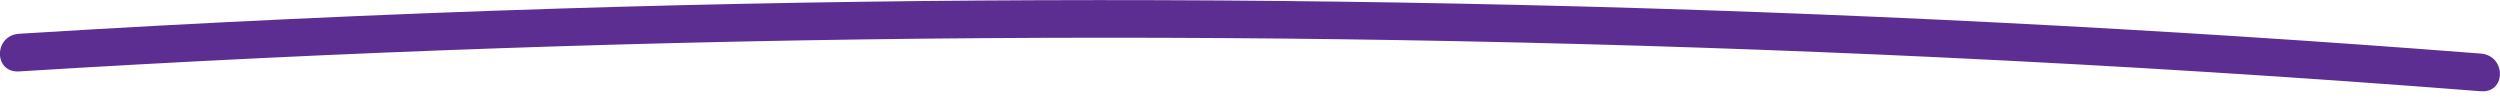 <svg width="150" height="6" viewBox="0 0 150 6" fill="none" xmlns="http://www.w3.org/2000/svg">
<g clip-path="url(#clip0_323_345)">
<path d="M1.148 4.285C20.396 3.095 39.684 2.425 58.971 2.289C78.131 2.154 97.291 2.538 116.419 3.441C127.24 3.953 138.053 4.631 148.85 5.474C150.382 5.595 150.374 3.336 148.85 3.215C129.626 1.717 110.354 0.738 91.075 0.294C71.795 -0.151 52.755 -0.083 33.611 0.512C22.782 0.851 11.961 1.355 1.148 2.026C-0.384 2.124 -0.392 4.383 1.148 4.285Z" fill="#5C2E91"/>
</g>
<defs>
<clipPath id="clip0_323_345">
<rect width="150" height="5.474" fill="white"/>
</clipPath>
</defs>
</svg>
